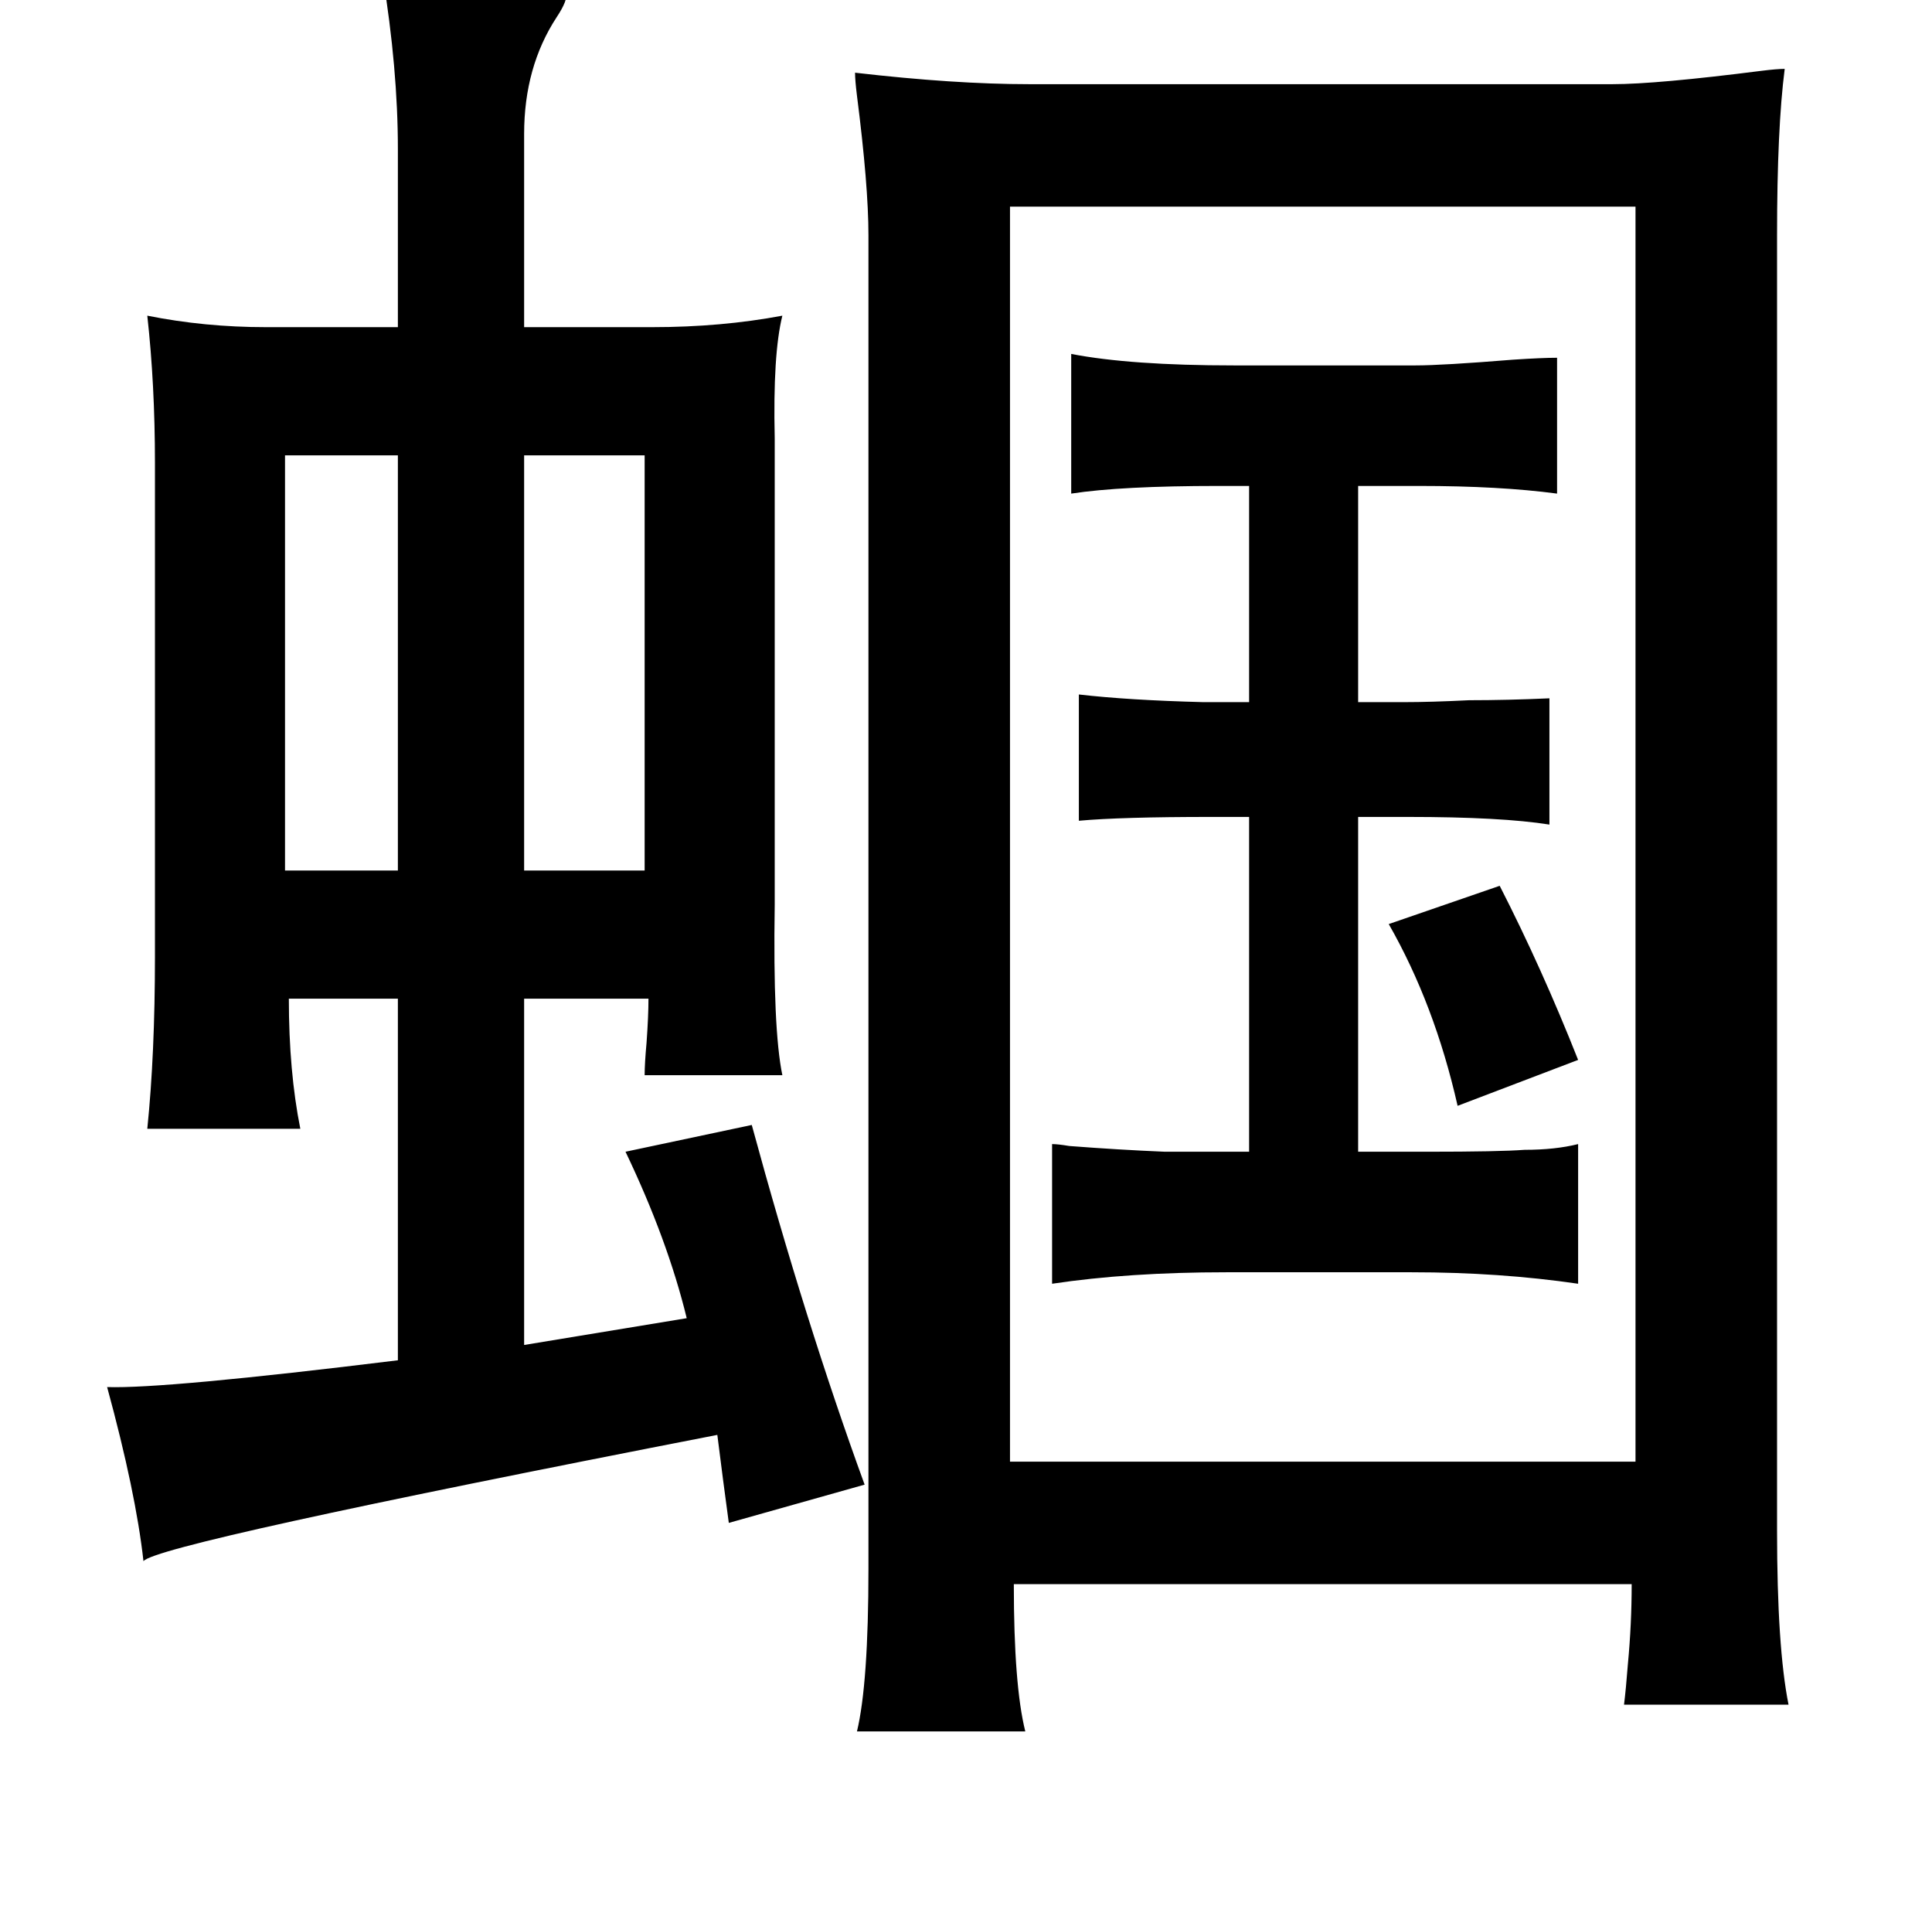 <?xml version="1.0" standalone="no"?>
<!DOCTYPE svg PUBLIC "-//W3C//DTD SVG 1.1//EN" "http://www.w3.org/Graphics/SVG/1.1/DTD/svg11.dtd" >
<svg xmlns="http://www.w3.org/2000/svg" xmlns:xlink="http://www.w3.org/1999/xlink" version="1.1" viewBox="-10 0 1010 1000">
   <path fill="currentColor"
d="M437 38q52 6 91 6h305q23 0 78 -7q8 -1 12 -1q-4 31 -4 87v677q0 61 6 91h-86q1 -8 2 -21q2 -21 2 -42h-208h-115q0 53 6 77h-88q6 -25 6 -85v-697q0 -26 -6 -73q-1 -8 -1 -12zM845 108h-327v656h327v-656zM804 187v71q-30 -4 -72 -4h-32v113h24q14 0 34 -1q20 0 42 -1
v66q-25 -4 -74 -4h-26v175h36q38 0 51 -1q16 0 28 -3v73q-41 -6 -87 -6h-97q-51 0 -91 6v-73q3 0 9 1q26 2 50 3h44v-175h-20q-47 0 -69 2v-66q26 3 65 4h24v-113h-16q-51 0 -77 4v-73q31 6 85 6h95q14 0 51 -3q15 -1 23 -1zM774 463q22 43 41 91l-63 24q-12 -53 -36 -95z
M190 -13q87 -3 96 9q1 4 -5 13q-17 26 -17 61v101h67q36 0 68 -6q-5 20 -4 64v244q-1 65 4 89h-72q0 -6 1 -17q1 -14 1 -23h-65v181l85 -14q-10 -41 -32 -87l66 -14q28 103 59 188l-71 20q-3 -22 -6 -46q-293 57 -300 66q-4 -36 -19 -91q30 1 152 -14v-189h-57q0 38 6 68
h-80q4 -39 4 -90v-258q0 -41 -4 -77q30 6 62 6h69v-93q0 -42 -8 -91zM139 238v217h59v-217h-59zM327 238h-63v217h63v-217z" />
</svg>
